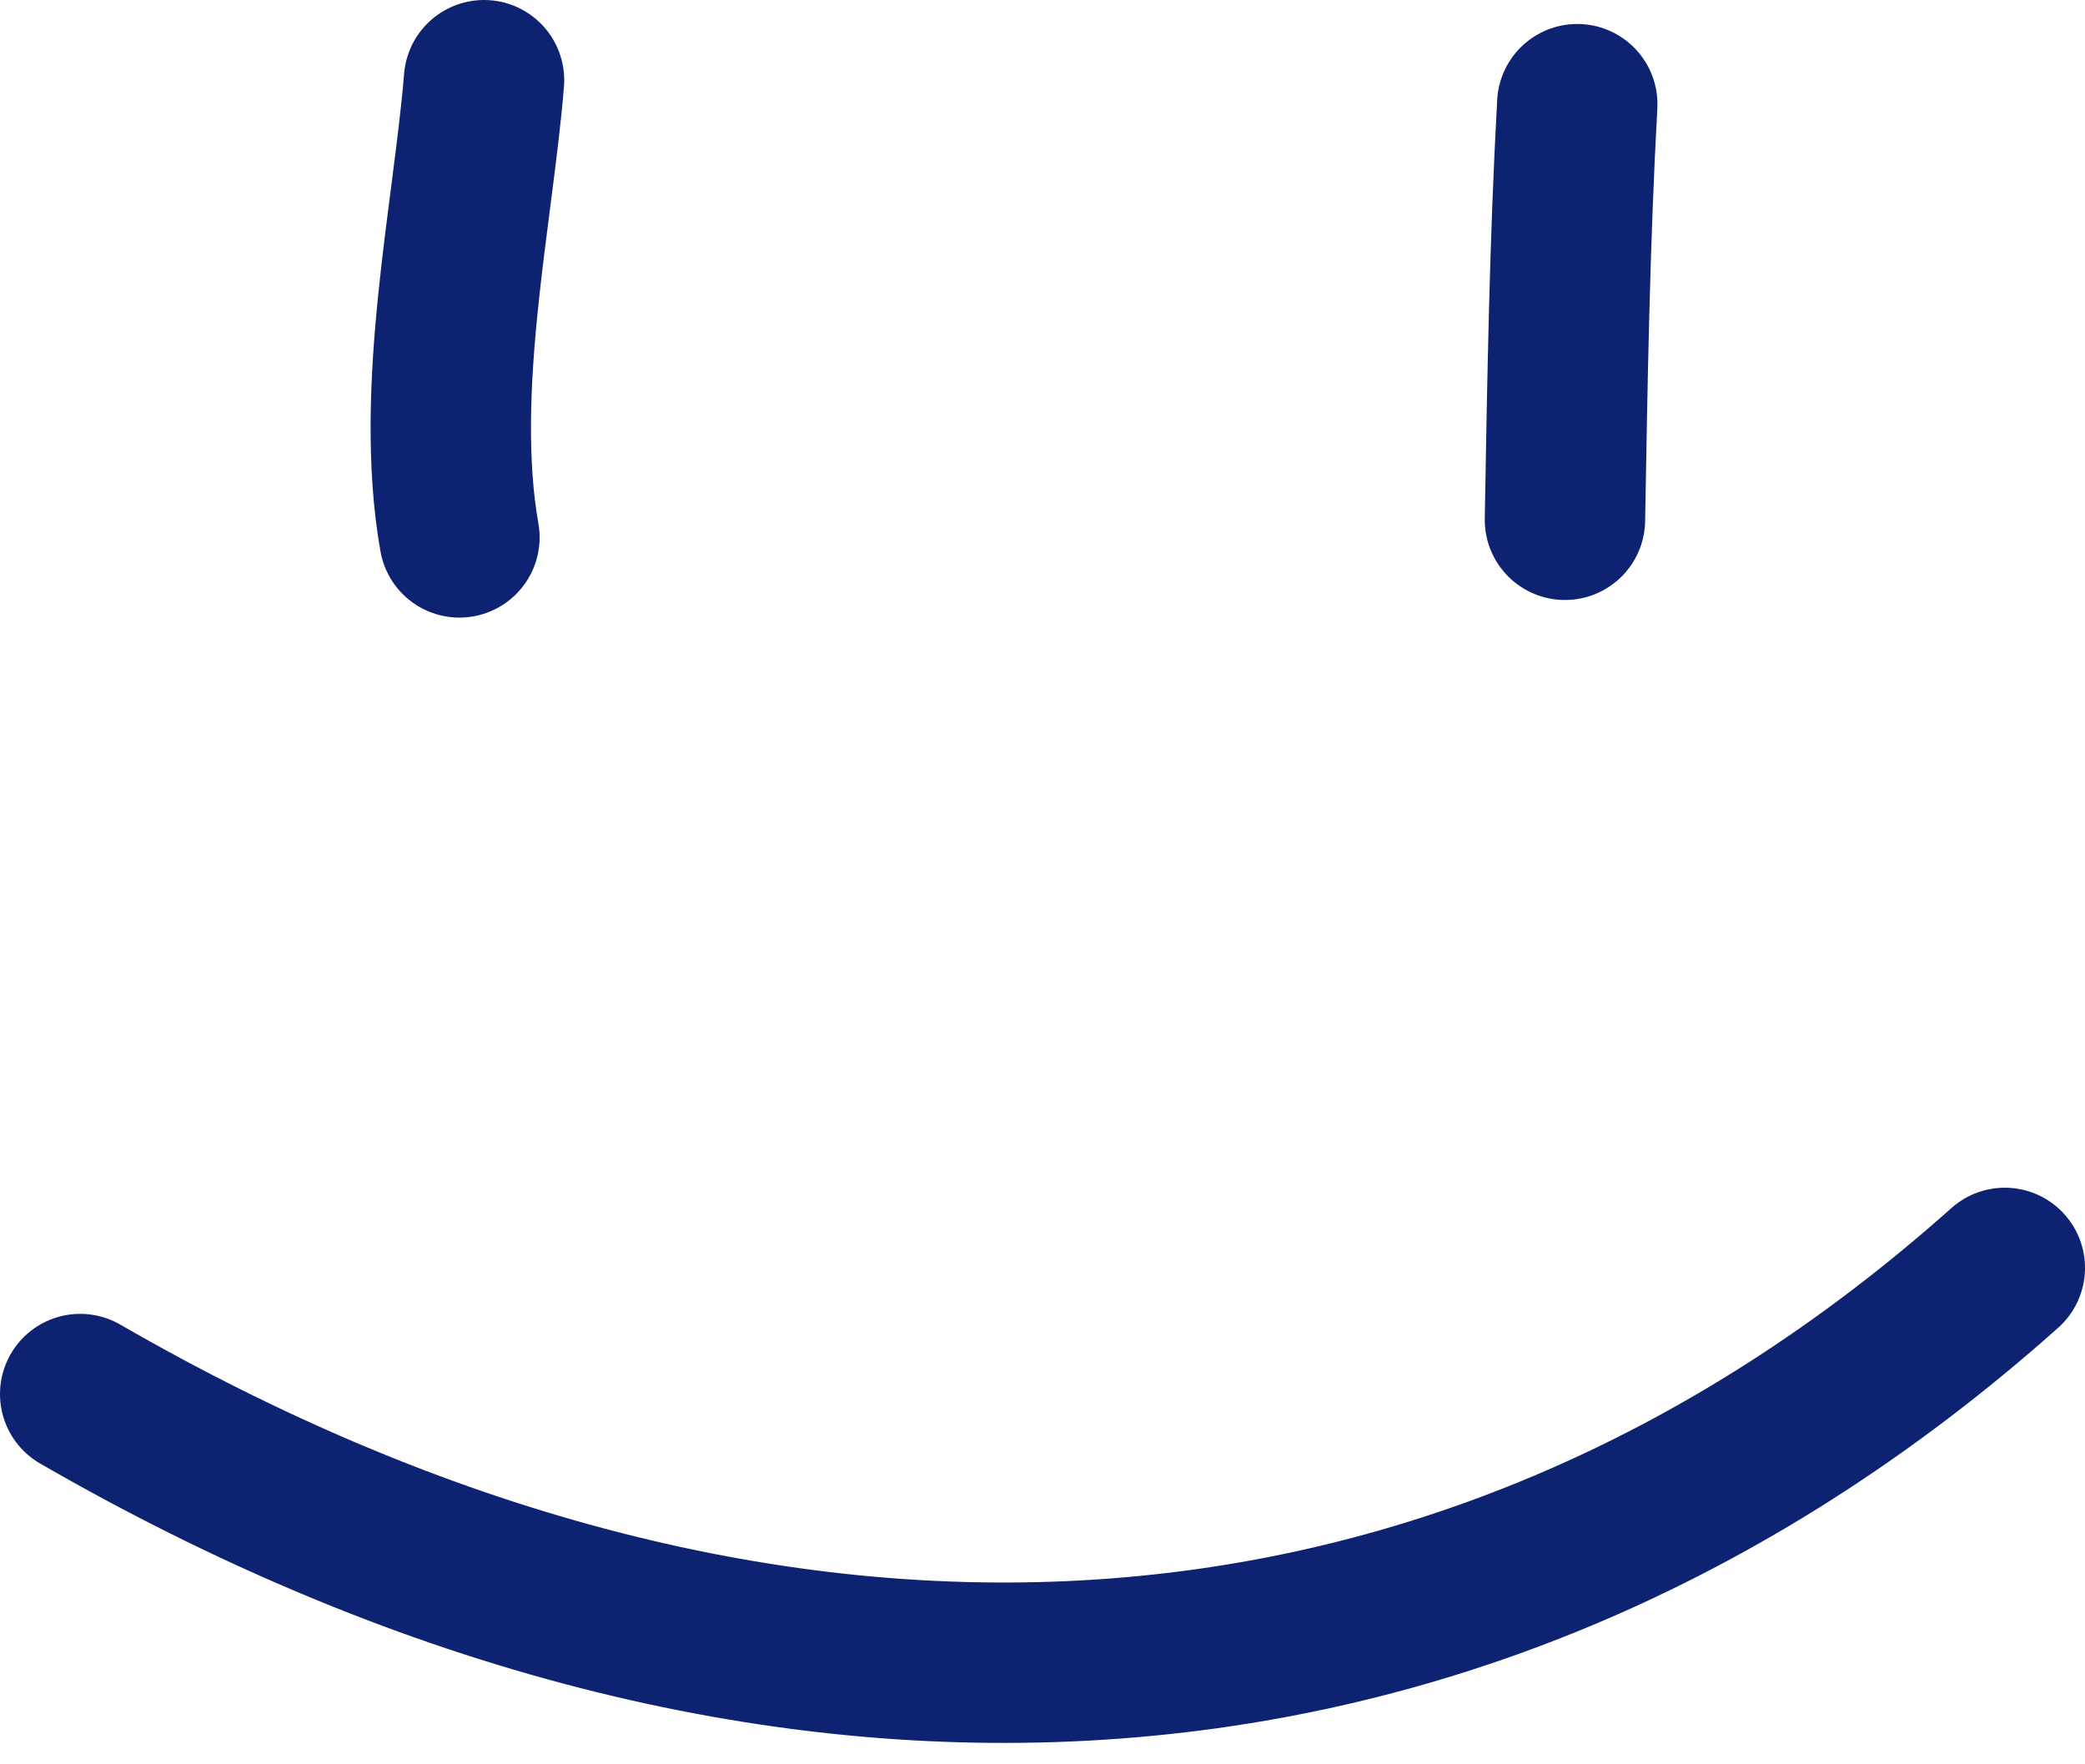 <svg width="52" height="44" viewBox="0 0 52 44" fill="none" xmlns="http://www.w3.org/2000/svg">
<path d="M2 34.766C18.607 44.356 36.173 43.948 50 31.62" stroke="#0D2371" stroke-width="4" stroke-linecap="round" stroke-linejoin="round"/>
<path d="M39.03 12.963C39.091 9.498 39.146 6.055 39.337 2.598" stroke="#0D2371" stroke-width="4" stroke-linecap="round" stroke-linejoin="round"/>
<path d="M11.458 13.402C10.811 9.735 11.802 5.307 12.072 2" stroke="#0D2371" stroke-width="4" stroke-linecap="round" stroke-linejoin="round"/>
</svg>
